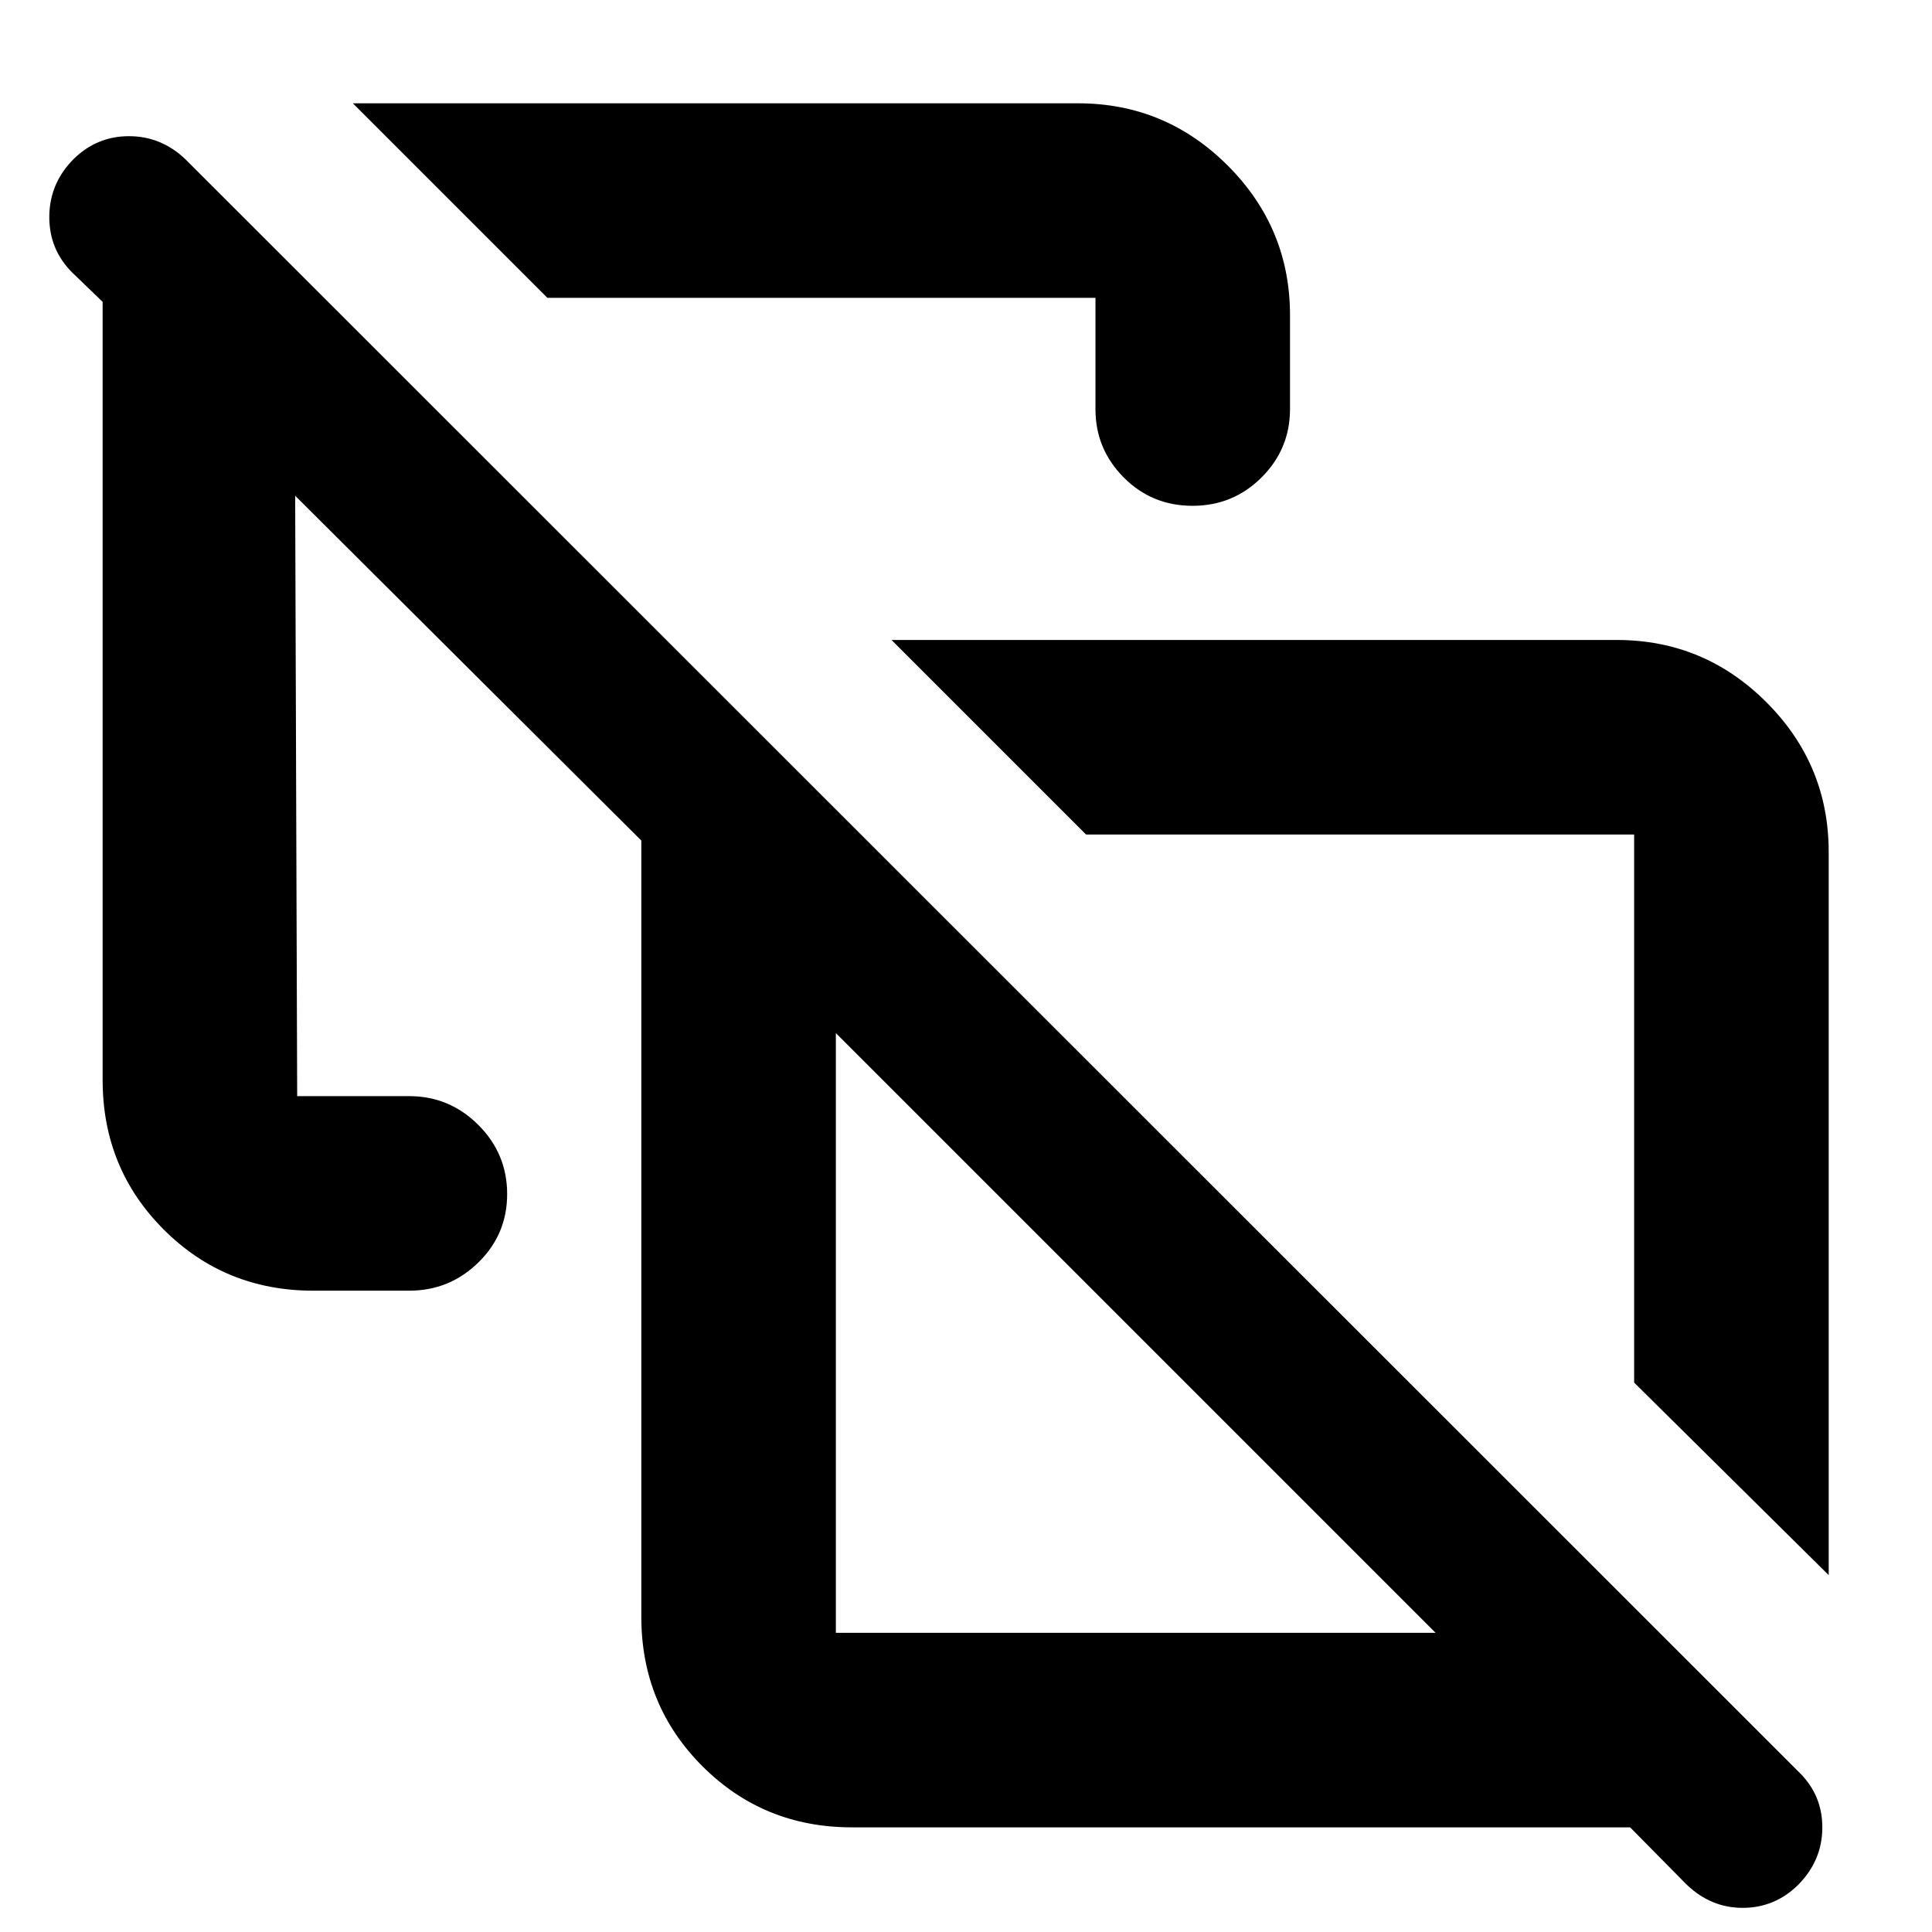 <svg xmlns="http://www.w3.org/2000/svg" height="40" viewBox="0 -960 960 960" width="40"><path d="M908.667-177.333 812-272.999v-272.335H539.665L442.999-642h360.335q43.45 0 74.391 30.942 30.942 30.941 30.942 74.391v359.334ZM271.999-812l-96.666-96.667h360.334q43.45 0 74.391 30.942Q641-846.784 641-803.334v46.668q0 19.75-14.117 33.875t-34.333 14.125q-20.216 0-34.216-14.125t-14-33.875V-812H271.999Zm404.334 402.334Zm-261 261h298.001L415.333-446.668v298.002Zm8 96.666q-43.933 0-74.3-30.367-30.366-30.366-30.366-74.299v-385.668L146.666-713.668l1 298.335h55.668q20.033 0 34.35 14.31Q252-386.713 252-366.69q0 20.023-14.316 34.023-14.317 14-34.35 14h-47.668q-43.933 0-74.3-30.366Q51-379.4 51-423.333V-810l-15.166-14.631q-11.5-11.521-11.334-27.945Q24.667-869 36.597-881q11.574-11.333 27.488-11.333Q80-892.333 92-881L894.333-79q11.334 11.333 11.167 27.5-.167 16.166-12.097 28.166Q881.829-12 865.915-12 850-12 837.903-23.734L810-52H423.333Zm141.001-245.667Z"/></svg>